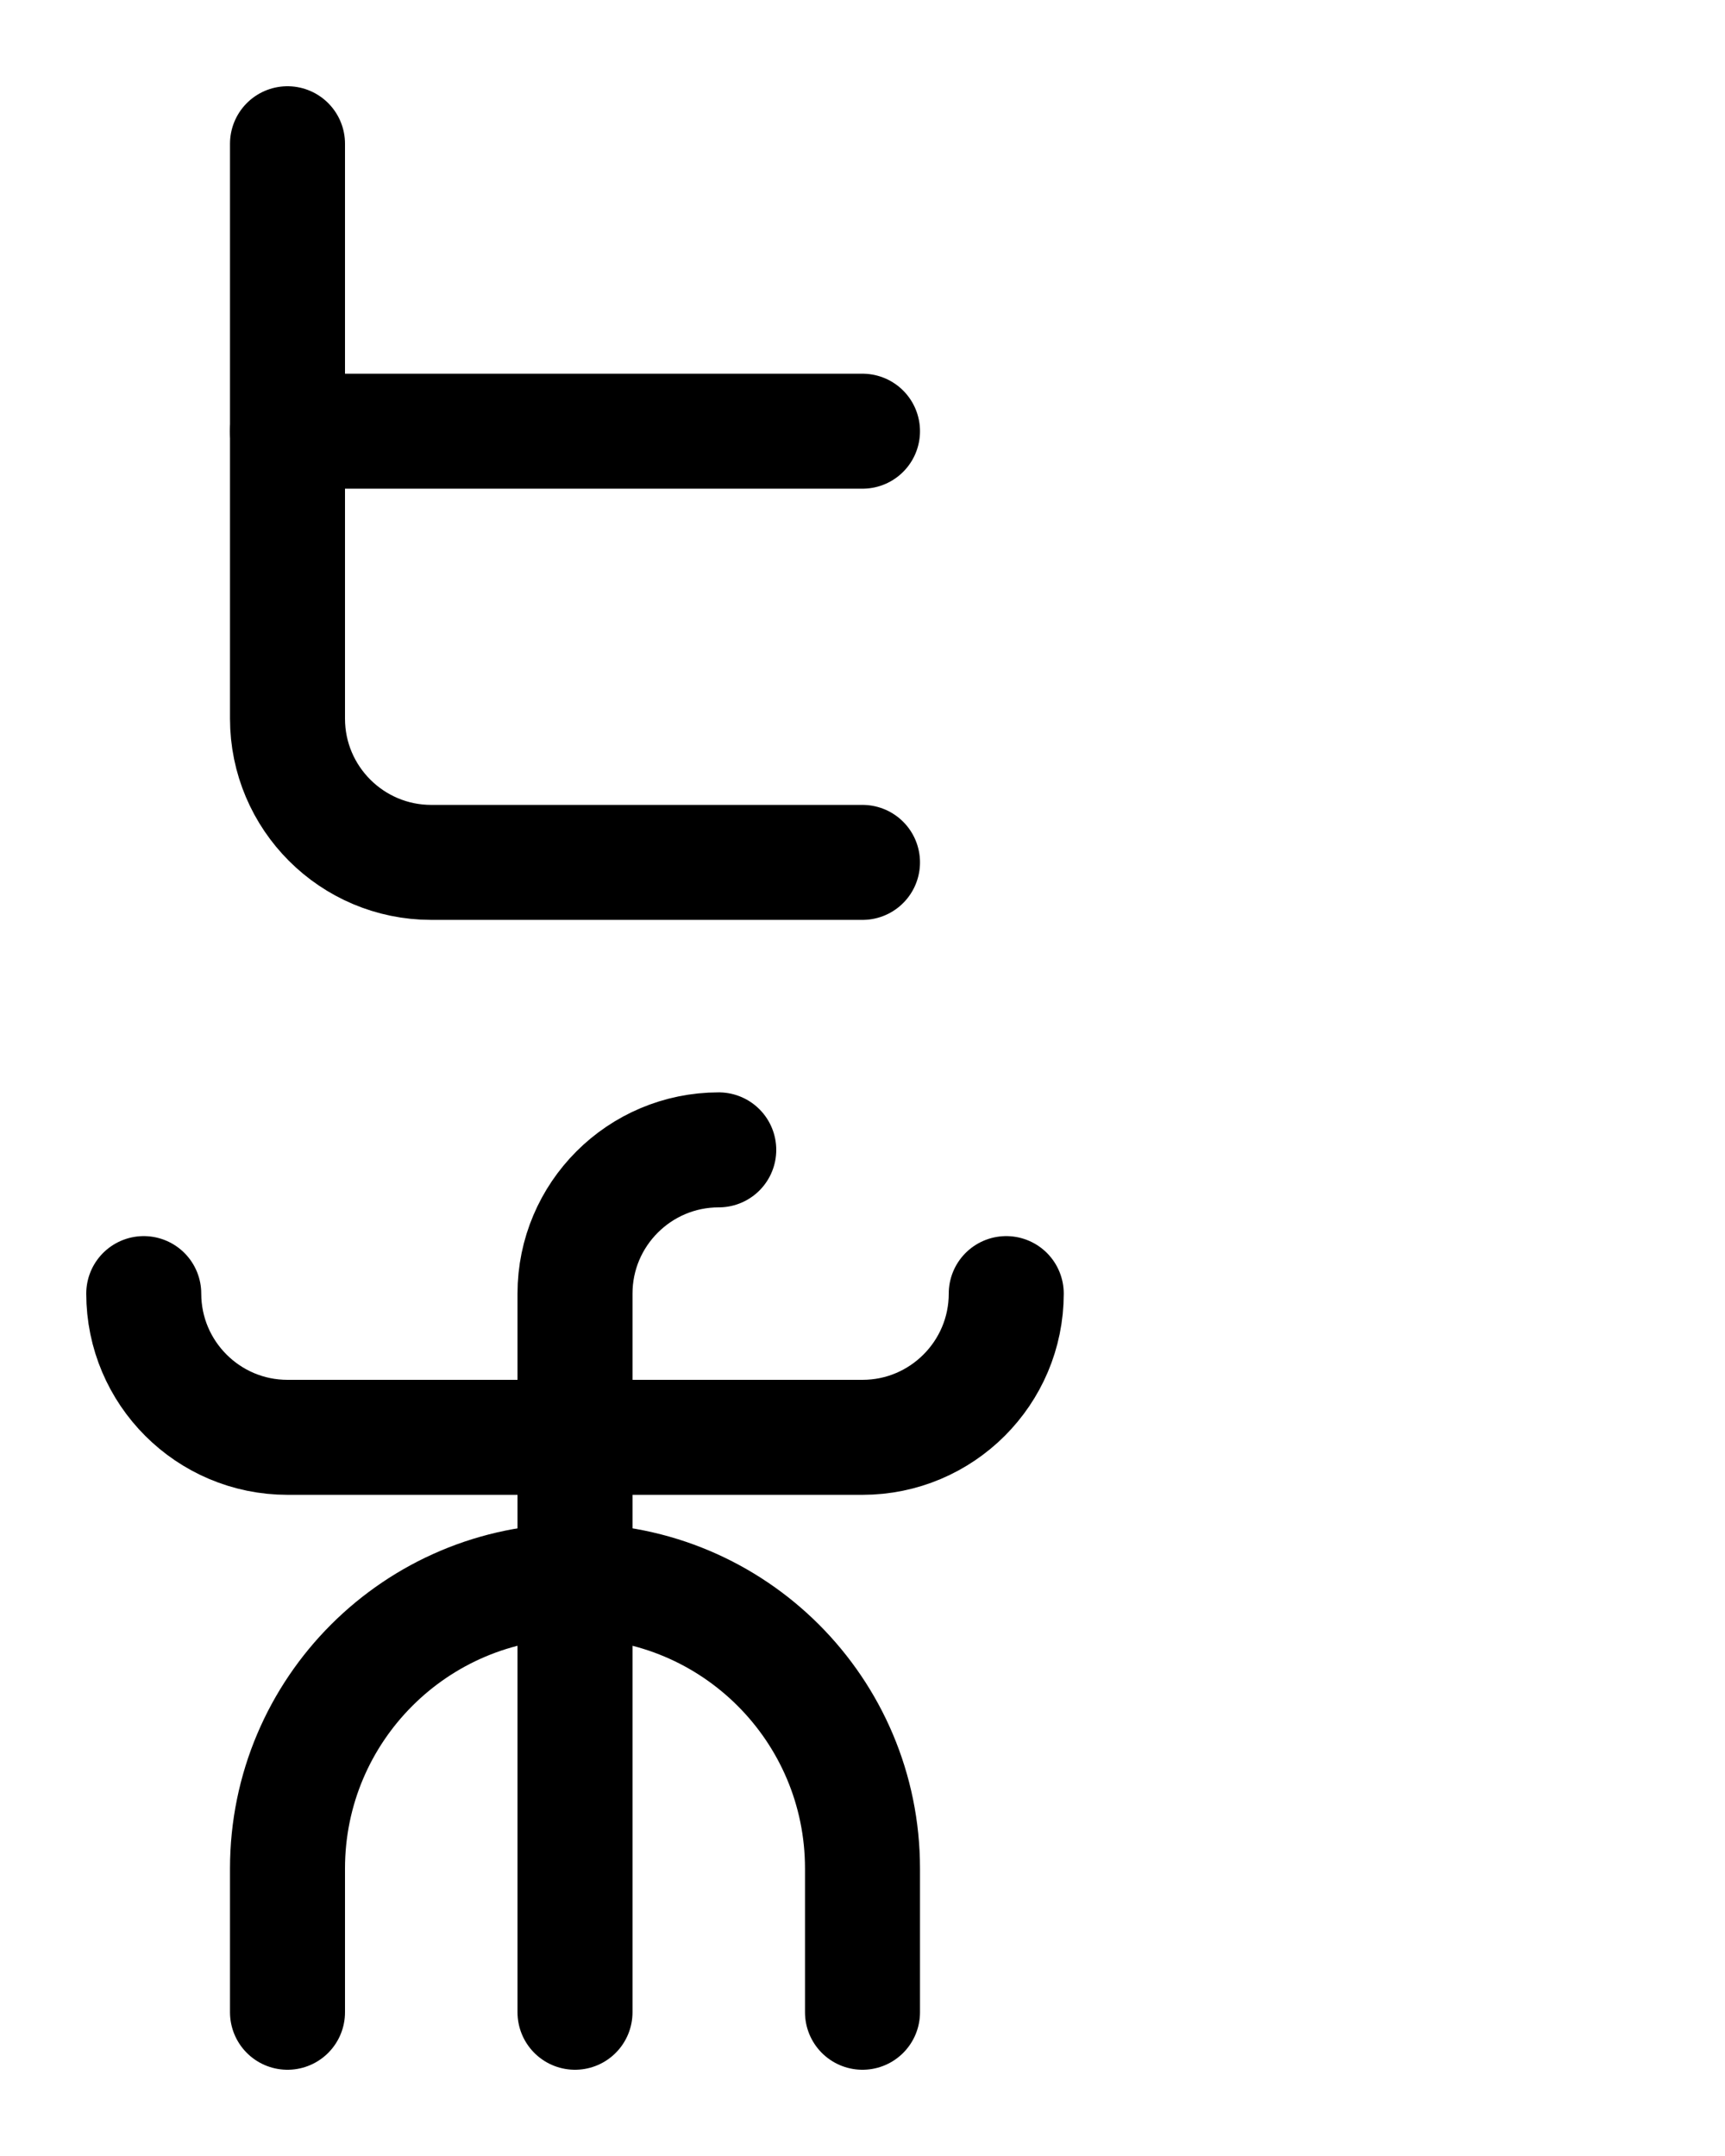 <?xml version="1.0" encoding="utf-8"?>
<!-- Generator: Adobe Illustrator 26.0.0, SVG Export Plug-In . SVG Version: 6.00 Build 0)  -->
<svg version="1.1" id="图层_1" xmlns="http://www.w3.org/2000/svg" xmlns:xlink="http://www.w3.org/1999/xlink" x="0px" y="0px"
	 viewBox="0 0 720 900" style="enable-background:new 0 0 720 900;" xml:space="preserve">
<style type="text/css">
	.st0{fill:none;stroke:#000000;stroke-width:48;stroke-linecap:round;stroke-linejoin:round;stroke-miterlimit:10;}
</style>
<path class="st0" d="M120,60v240c0,33.1,26.9,60,60,60h180"/>
<line class="st0" x1="120" y1="180" x2="360" y2="180"/>
<path class="st0" d="M60,540c0,33.1,26.9,60,60,60h240c33.1,0,60-26.9,60-60"/>
<path class="st0" d="M360,840v-60c0-66.3-53.7-120-120-120s-120,53.7-120,120v60"/>
<path class="st0" d="M300,480c-33.1,0-60,26.9-60,60v300"/>
</svg>
